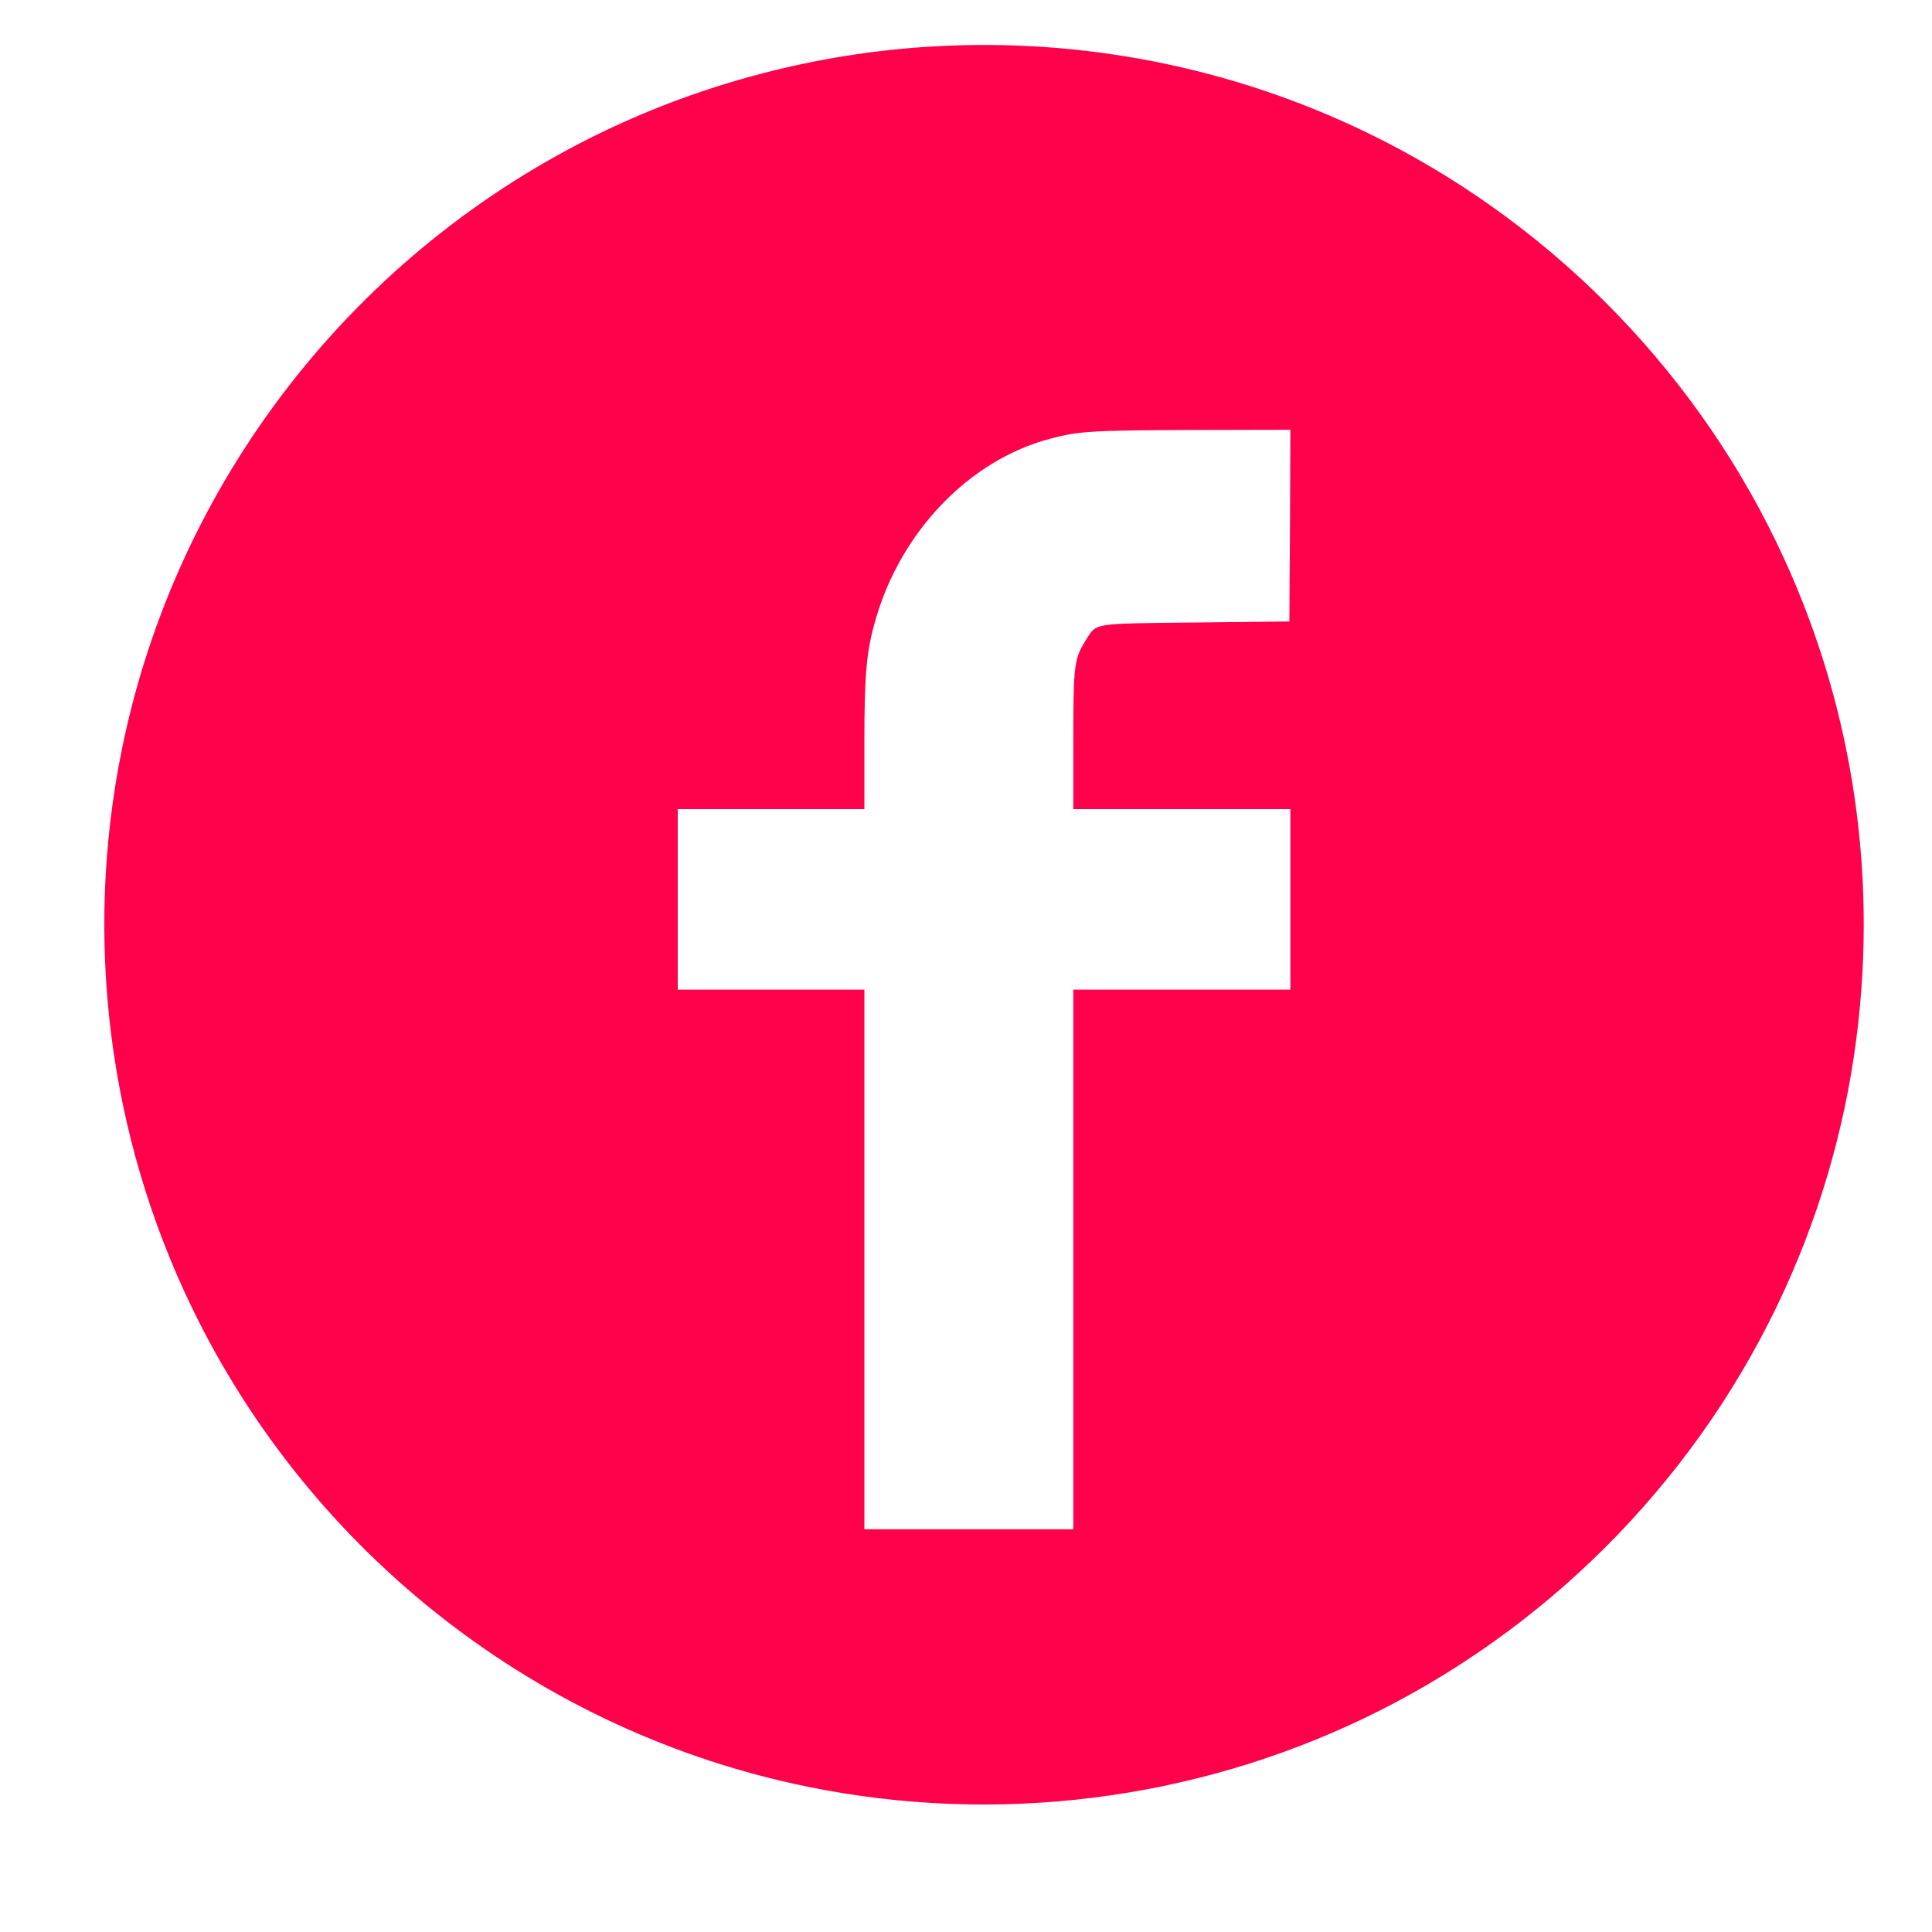 <?xml version="1.0" encoding="UTF-8" standalone="no"?>
<svg
   xmlns:dc="http://purl.org/dc/elements/1.1/"
   xmlns:cc="http://creativecommons.org/ns#"
   xmlns:rdf="http://www.w3.org/1999/02/22-rdf-syntax-ns#"
   xmlns:svg="http://www.w3.org/2000/svg"
   xmlns="http://www.w3.org/2000/svg"
   xmlns:sodipodi="http://sodipodi.sourceforge.net/DTD/sodipodi-0.dtd"
   xmlns:inkscape="http://www.inkscape.org/namespaces/inkscape"
   height="40"
   preserveAspectRatio="xMidYMid meet"
   width="40"
   version="1.1"
   id="svg13"
   sodipodi:docname="facebook.svg"
   inkscape:version="0.91 r13725">
  <defs
     id="defs17" />
  <sodipodi:namedview
     pagecolor="#ffffff"
     bordercolor="#666666"
     borderopacity="1"
     objecttolerance="10"
     gridtolerance="10"
     guidetolerance="10"
     inkscape:pageopacity="0"
     inkscape:pageshadow="2"
     inkscape:window-width="1280"
     inkscape:window-height="719"
     id="namedview15"
     showgrid="false"
     inkscape:zoom="1.0186417"
     inkscape:cx="-313.76328"
     inkscape:cy="-158.67773"
     inkscape:window-x="0"
     inkscape:window-y="1"
     inkscape:window-maximized="1"
     inkscape:current-layer="svg13" />
  <g
     id="g5"
     transform="translate(0,-984)">
    <title
       id="title2" />
    <rect
       height="1026"
       id="canvas_background"
       width="1026"
       x="-1"
       y="-1"
       style="fill:none" />
  </g>
  <g
     id="g11"
     transform="matrix(0.042,0,0,0.042,-1.172,-2.4)"
     style="fill:#ff014b;fill-opacity:1">
    <title
       id="title7" />
    <g
       id="svg_1"
       transform="matrix(0.1,0,0,-0.1,0,1024)"
       style="fill:#ff014b;fill-opacity:1">
      <path
         d="M 4869,9439 C 4310,9406 3754,9261 3251,9019 2030,8431 1149,7300 880,5975 691,5046 813,4075 1224,3225 1813,2006 2942,1128 4265,860 c 929,-189 1900,-67 2750,344 878,424 1597,1143 2021,2021 202,418 335,865 394,1324 109,840 -28,1690 -394,2446 -424,878 -1143,1597 -2021,2021 -665,322 -1407,468 -2146,423 z m 1769,-2361 -3,-473 -460,-5 c -520,-6 -488,0 -544,-88 -57,-91 -61,-122 -61,-494 v -338 h 535 535 V 5235 4790 H 6105 5570 V 3460 2130 h -515 -515 v 1330 1330 h -460 -460 v 445 445 h 460 460 v 321 c 0,349 10,457 56,616 126,434 462,783 857,888 144,39 206,42 715,44 l 472,1 z"
         id="svg_2"
         inkscape:connector-curvature="0"
         style="fill:#ff014b;fill-opacity:1" />
    </g>
  </g>
</svg>
